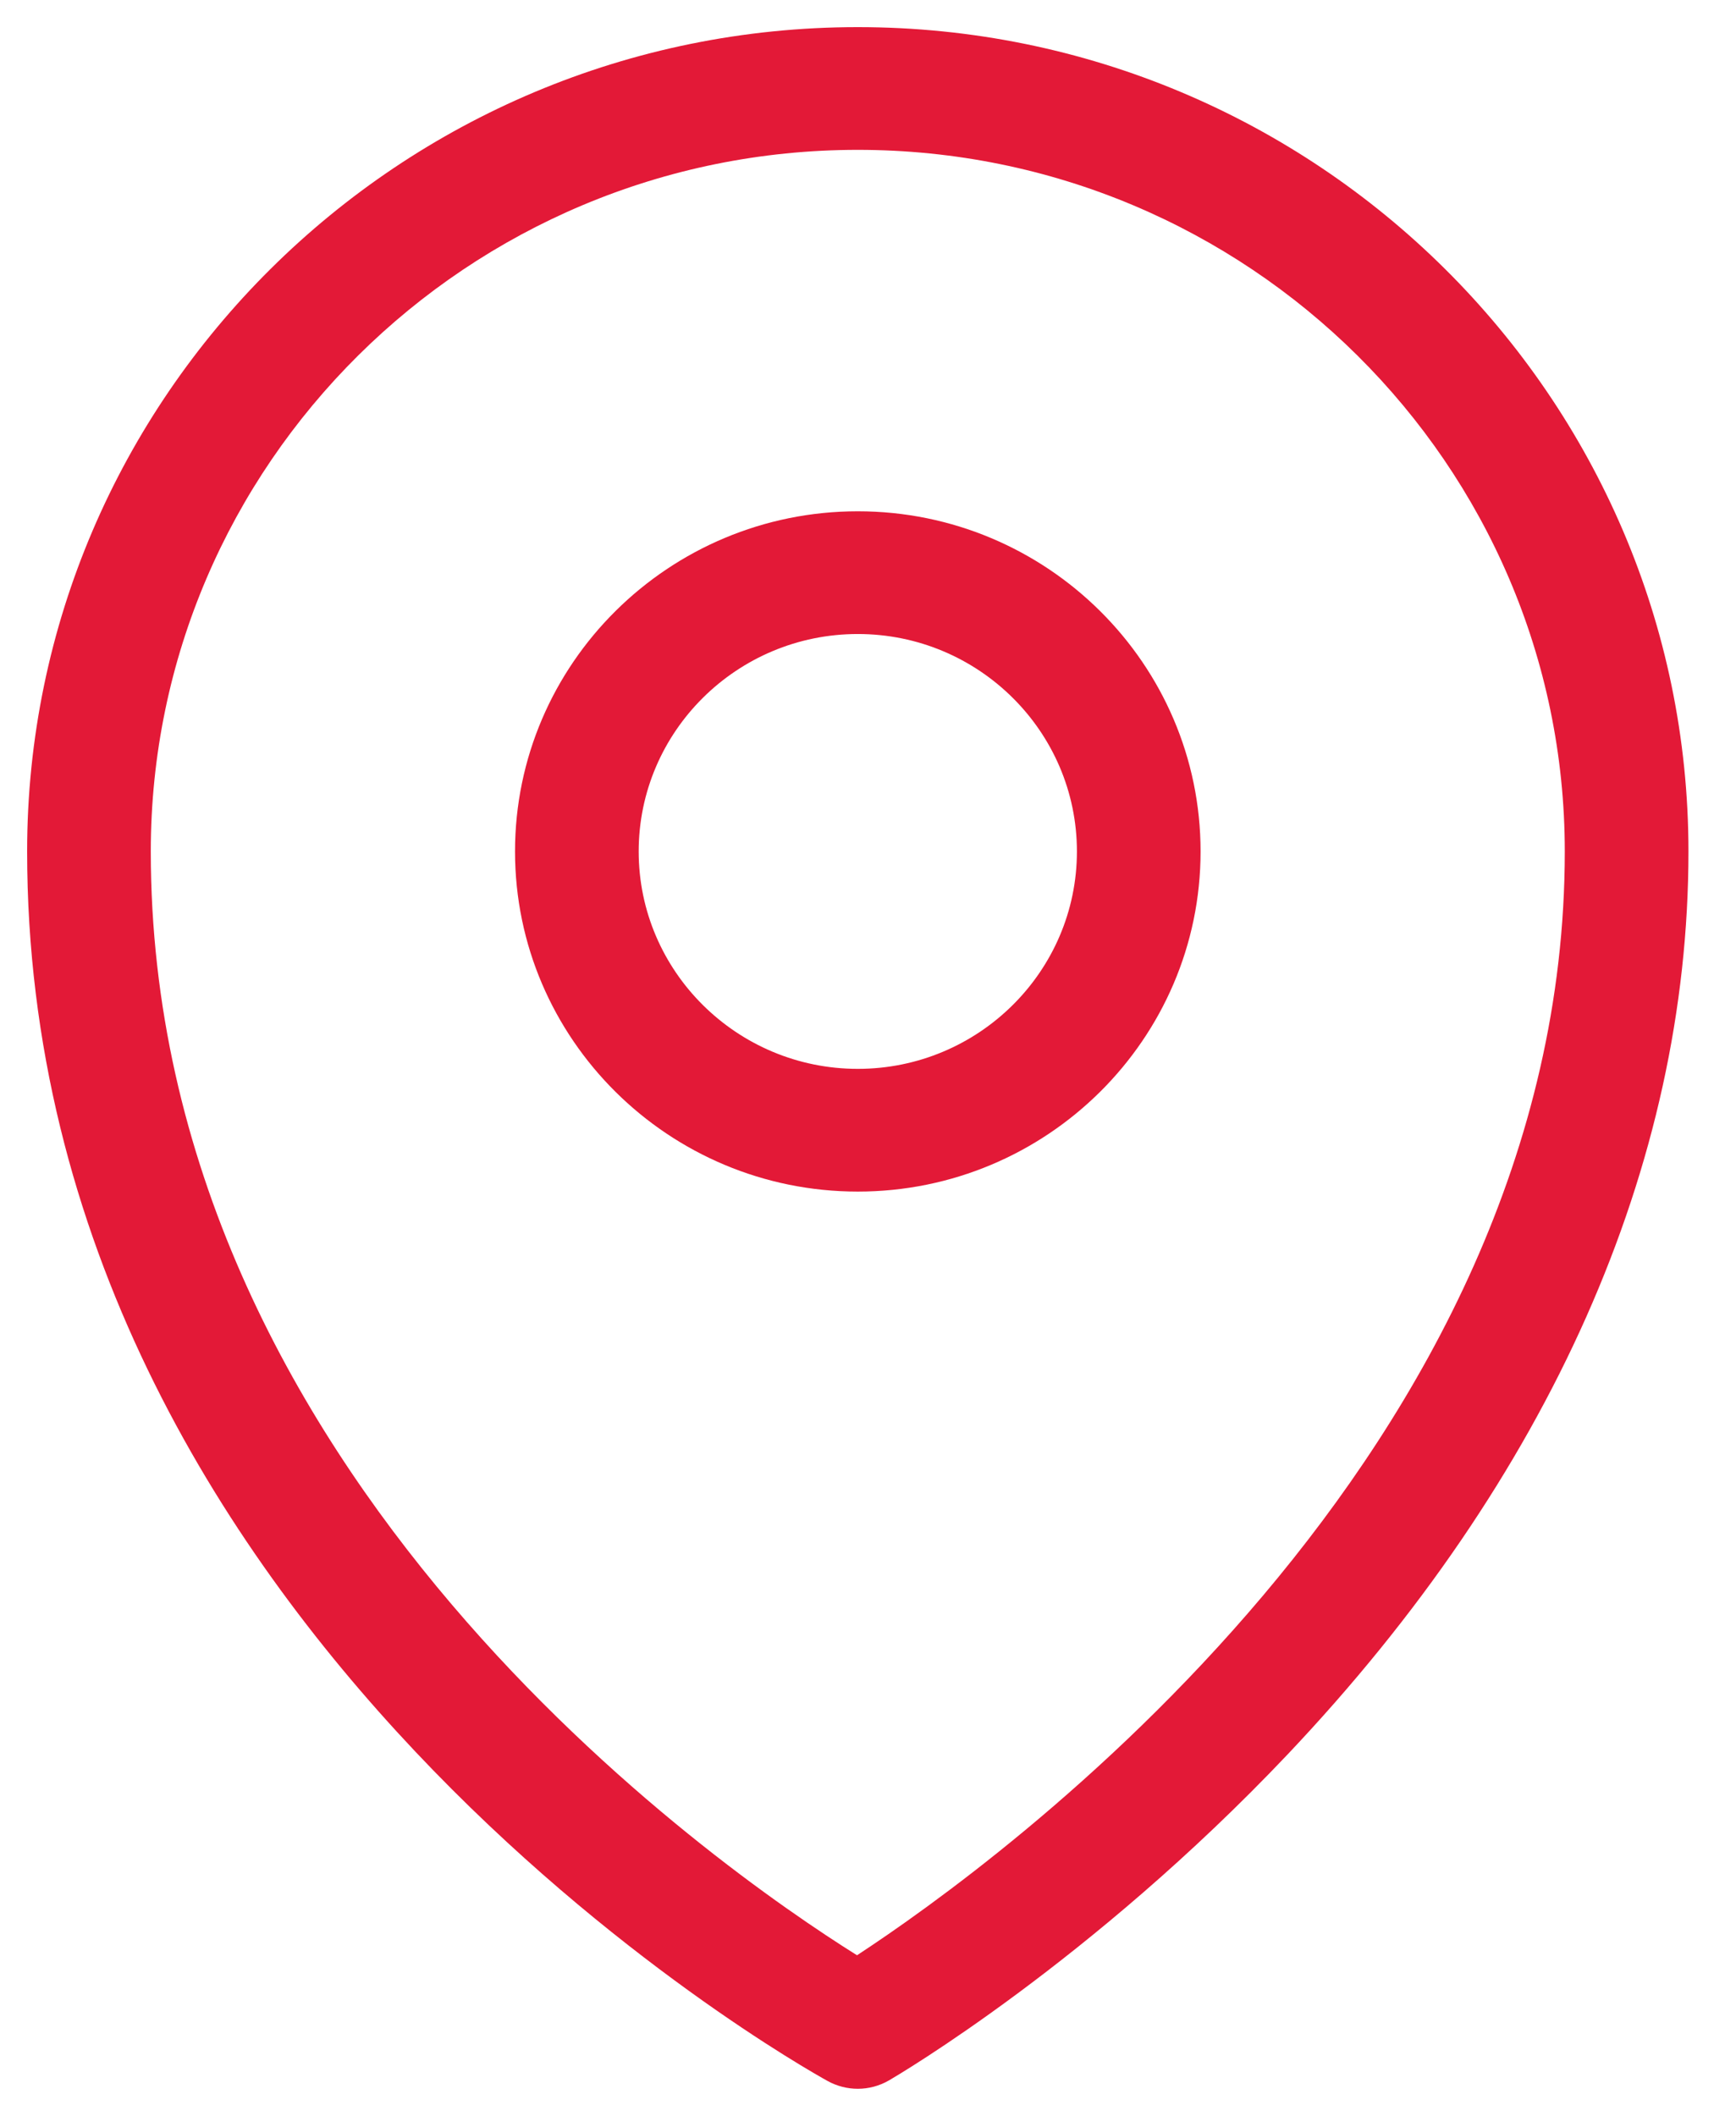 <?xml version="1.0" encoding="UTF-8" standalone="no"?>
<svg width="64px" height="78px" viewBox="0 0 64 78" version="1.1" xmlns="http://www.w3.org/2000/svg" xmlns:xlink="http://www.w3.org/1999/xlink">
    <!-- Generator: Sketch 44.1 (41455) - http://www.bohemiancoding.com/sketch -->
    <title>object_icon_location_outlined_red</title>
    <desc>Created with Sketch.</desc>
    <defs></defs>
    <g id="Design-Library" stroke="none" stroke-width="1" fill="none" fill-rule="evenodd">
        <g id="object_icon_location_outlined_red">
            <rect id="Rectangle-8" x="0" y="0" width="64" height="78"></rect>
            <path d="M31.624,23.372 C27.171,23.372 23.546,26.967 23.546,31.388 C23.546,35.807 27.171,39.402 31.624,39.402 C36.077,39.402 39.702,35.807 39.702,31.388 C39.702,26.967 36.077,23.372 31.624,23.372 M31.624,43.926 C24.656,43.926 18.987,38.302 18.987,31.388 C18.987,24.472 24.656,18.848 31.624,18.848 C38.592,18.848 44.261,24.472 44.261,31.388 C44.261,38.302 38.592,43.926 31.624,43.926" id="Fill-1" fill="#E31937"></path>
            <path d="M31.624,5.524 C17.251,5.524 5.559,17.126 5.559,31.387 C5.559,54.356 26.442,68.852 31.595,72.078 C36.734,68.714 57.688,53.63 57.688,31.387 C57.688,17.126 45.995,5.524 31.624,5.524 M31.624,77 C31.243,77 30.86,76.904 30.517,76.716 C29.31,76.05 1,60.088 1,31.387 C1,14.631 14.738,1 31.624,1 C48.51,1 62.247,14.631 62.247,31.387 C62.247,42.957 57.132,54.473 47.458,64.686 C40.229,72.315 33.078,76.513 32.777,76.689 C32.421,76.895 32.024,77 31.624,77" id="Fill-3" fill="#E31937"></path>
        </g>
    </g>
</svg>